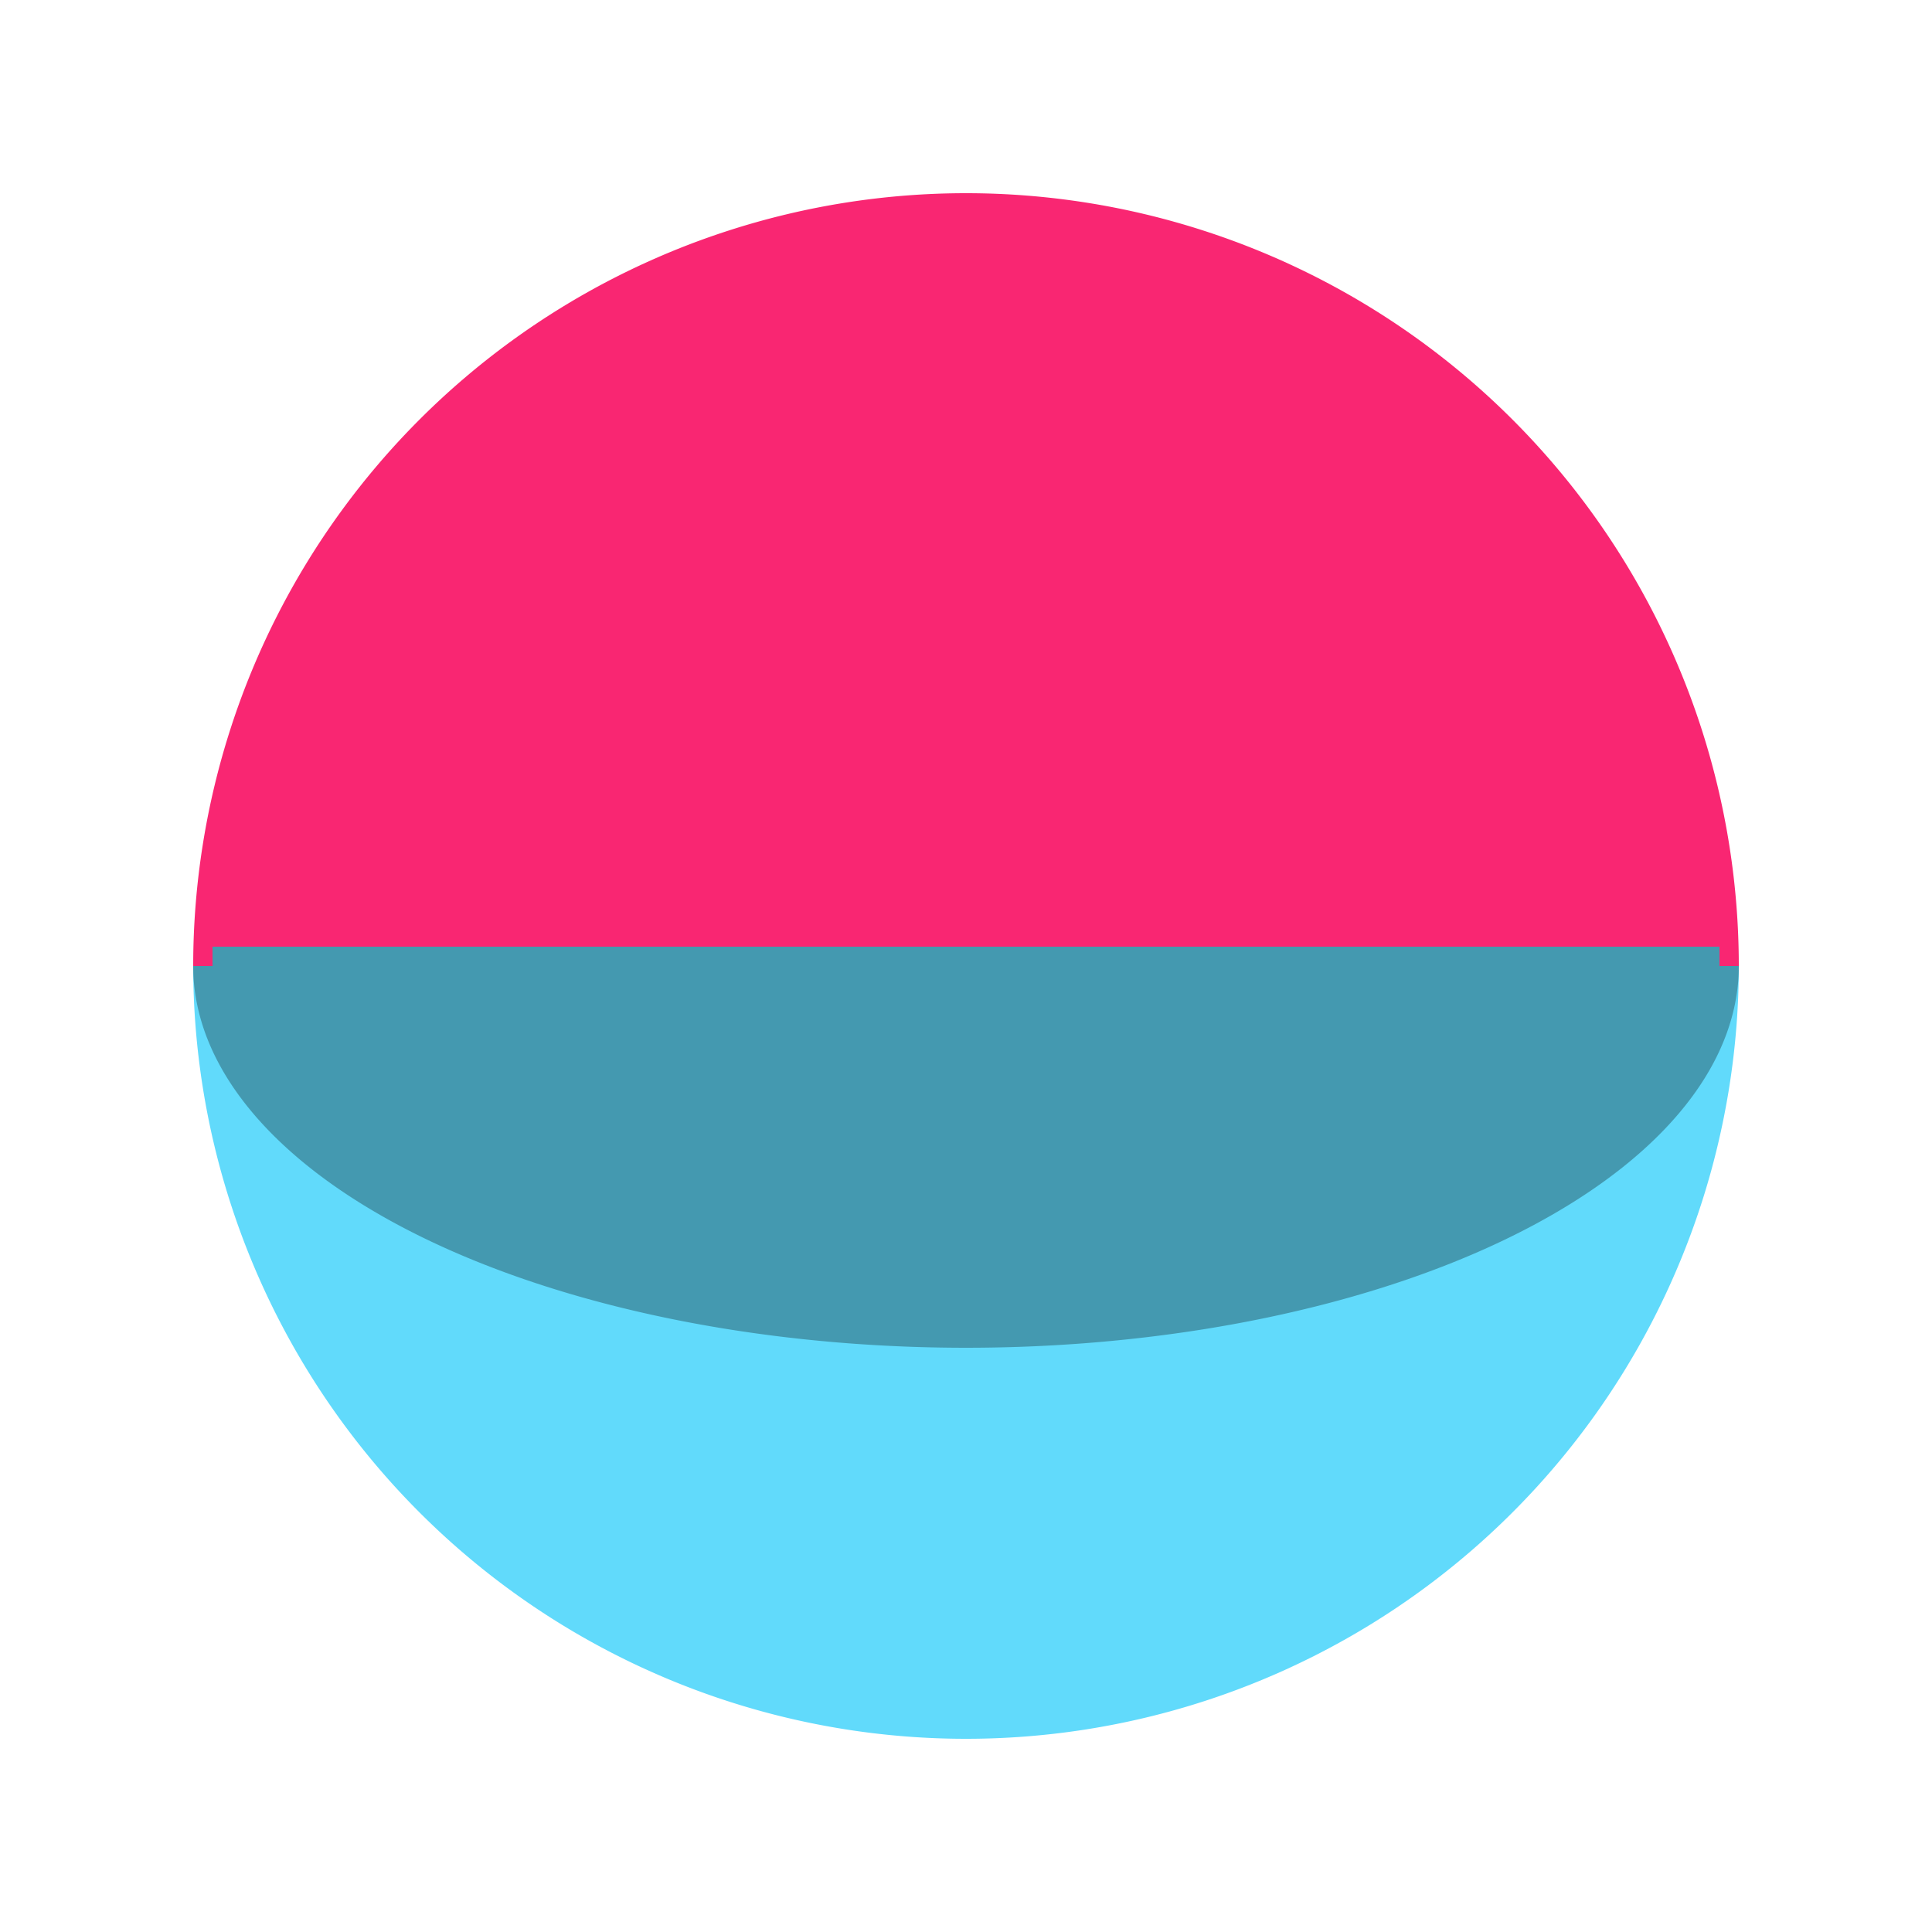 <svg width="30%"  height="30%"  xmlns="http://www.w3.org/2000/svg" viewBox="0 0 100 100" preserveAspectRatio="xMidYMid" class="lds-google" style="background: none;"><g transform="translate(50 50)"><g transform="rotate(0)"><animateTransform attributeName="transform" type="rotate" calcMode="discrete" values="0;90;180;270;360" keyTimes="0;0.25;0.5;0.75;1" ng-attr-dur="{{config.speed}}s" repeatCount="indefinite" dur="2.5s"></animateTransform><path ng-attr-d="{{config.d1}}" fill="#61dafb" d="M-40 0A40 40 0 1 0 40 0"><animate attributeName="fill" calcMode="discrete" values="#61dafb;#f92672;#c6f3ff;#a6e22e;#61dafb" keyTimes="0;0.24;0.49;0.74;0.99" ng-attr-dur="{{config.speed}}s" repeatCount="indefinite" dur="2.5s"></animate></path><path ng-attr-d="{{config.d2}}" fill="#f92672" d="M-40 0A40 40 0 0 1 40 0"><animate attributeName="fill" calcMode="discrete" values="#f92672;#c6f3ff;#a6e22e;#61dafb;#f92672" keyTimes="0;0.25;0.5;0.75;1" ng-attr-dur="{{config.speed}}s" repeatCount="indefinite" dur="2.5s"></animate></path><path ng-attr-d="{{config.d4}}" stroke="rgb(68, 153, 176)" stroke-width="2" d="M-39 0L39 0"><animate attributeName="stroke" values="#61dafb;rgb(68, 153, 176);rgb(174, 27, 80);#f92672;rgb(174, 27, 80);rgb(139, 170, 179);#c6f3ff;rgb(139, 170, 179);rgb(116, 158, 32);#a6e22e;rgb(116, 158, 32);rgb(68, 153, 176);#61dafb" keyTimes="0;0.124;0.125;0.25;0.374;0.375;0.5;0.624;0.625;0.75;0.874;0.875;1" ng-attr-dur="{{config.speed}}s" repeatCount="indefinite" dur="2.5s"></animate></path><g transform="scale(1 -0.494)"><path ng-attr-d="{{config.d3}}" fill="rgb(68, 153, 176)" d="M-40 0A40 40 0 0 1 40 0Z"><animate attributeName="fill" values="#61dafb;rgb(68, 153, 176);rgb(174, 27, 80);#f92672;rgb(174, 27, 80);rgb(139, 170, 179);#c6f3ff;rgb(139, 170, 179);rgb(116, 158, 32);#a6e22e;rgb(116, 158, 32);rgb(68, 153, 176);#61dafb" keyTimes="0;0.124;0.125;0.25;0.374;0.375;0.5;0.624;0.625;0.75;0.874;0.875;1" ng-attr-dur="{{config.speed}}s" repeatCount="indefinite" dur="2.5s"></animate></path><animateTransform attributeName="transform" type="scale" values="1 1;1 0;1 -1;1 1" keyTimes="0;0.5;0.999;1" ng-attr-dur="{{config.speed2}}s" repeatCount="indefinite" dur="0.625s"></animateTransform></g></g></g></svg>